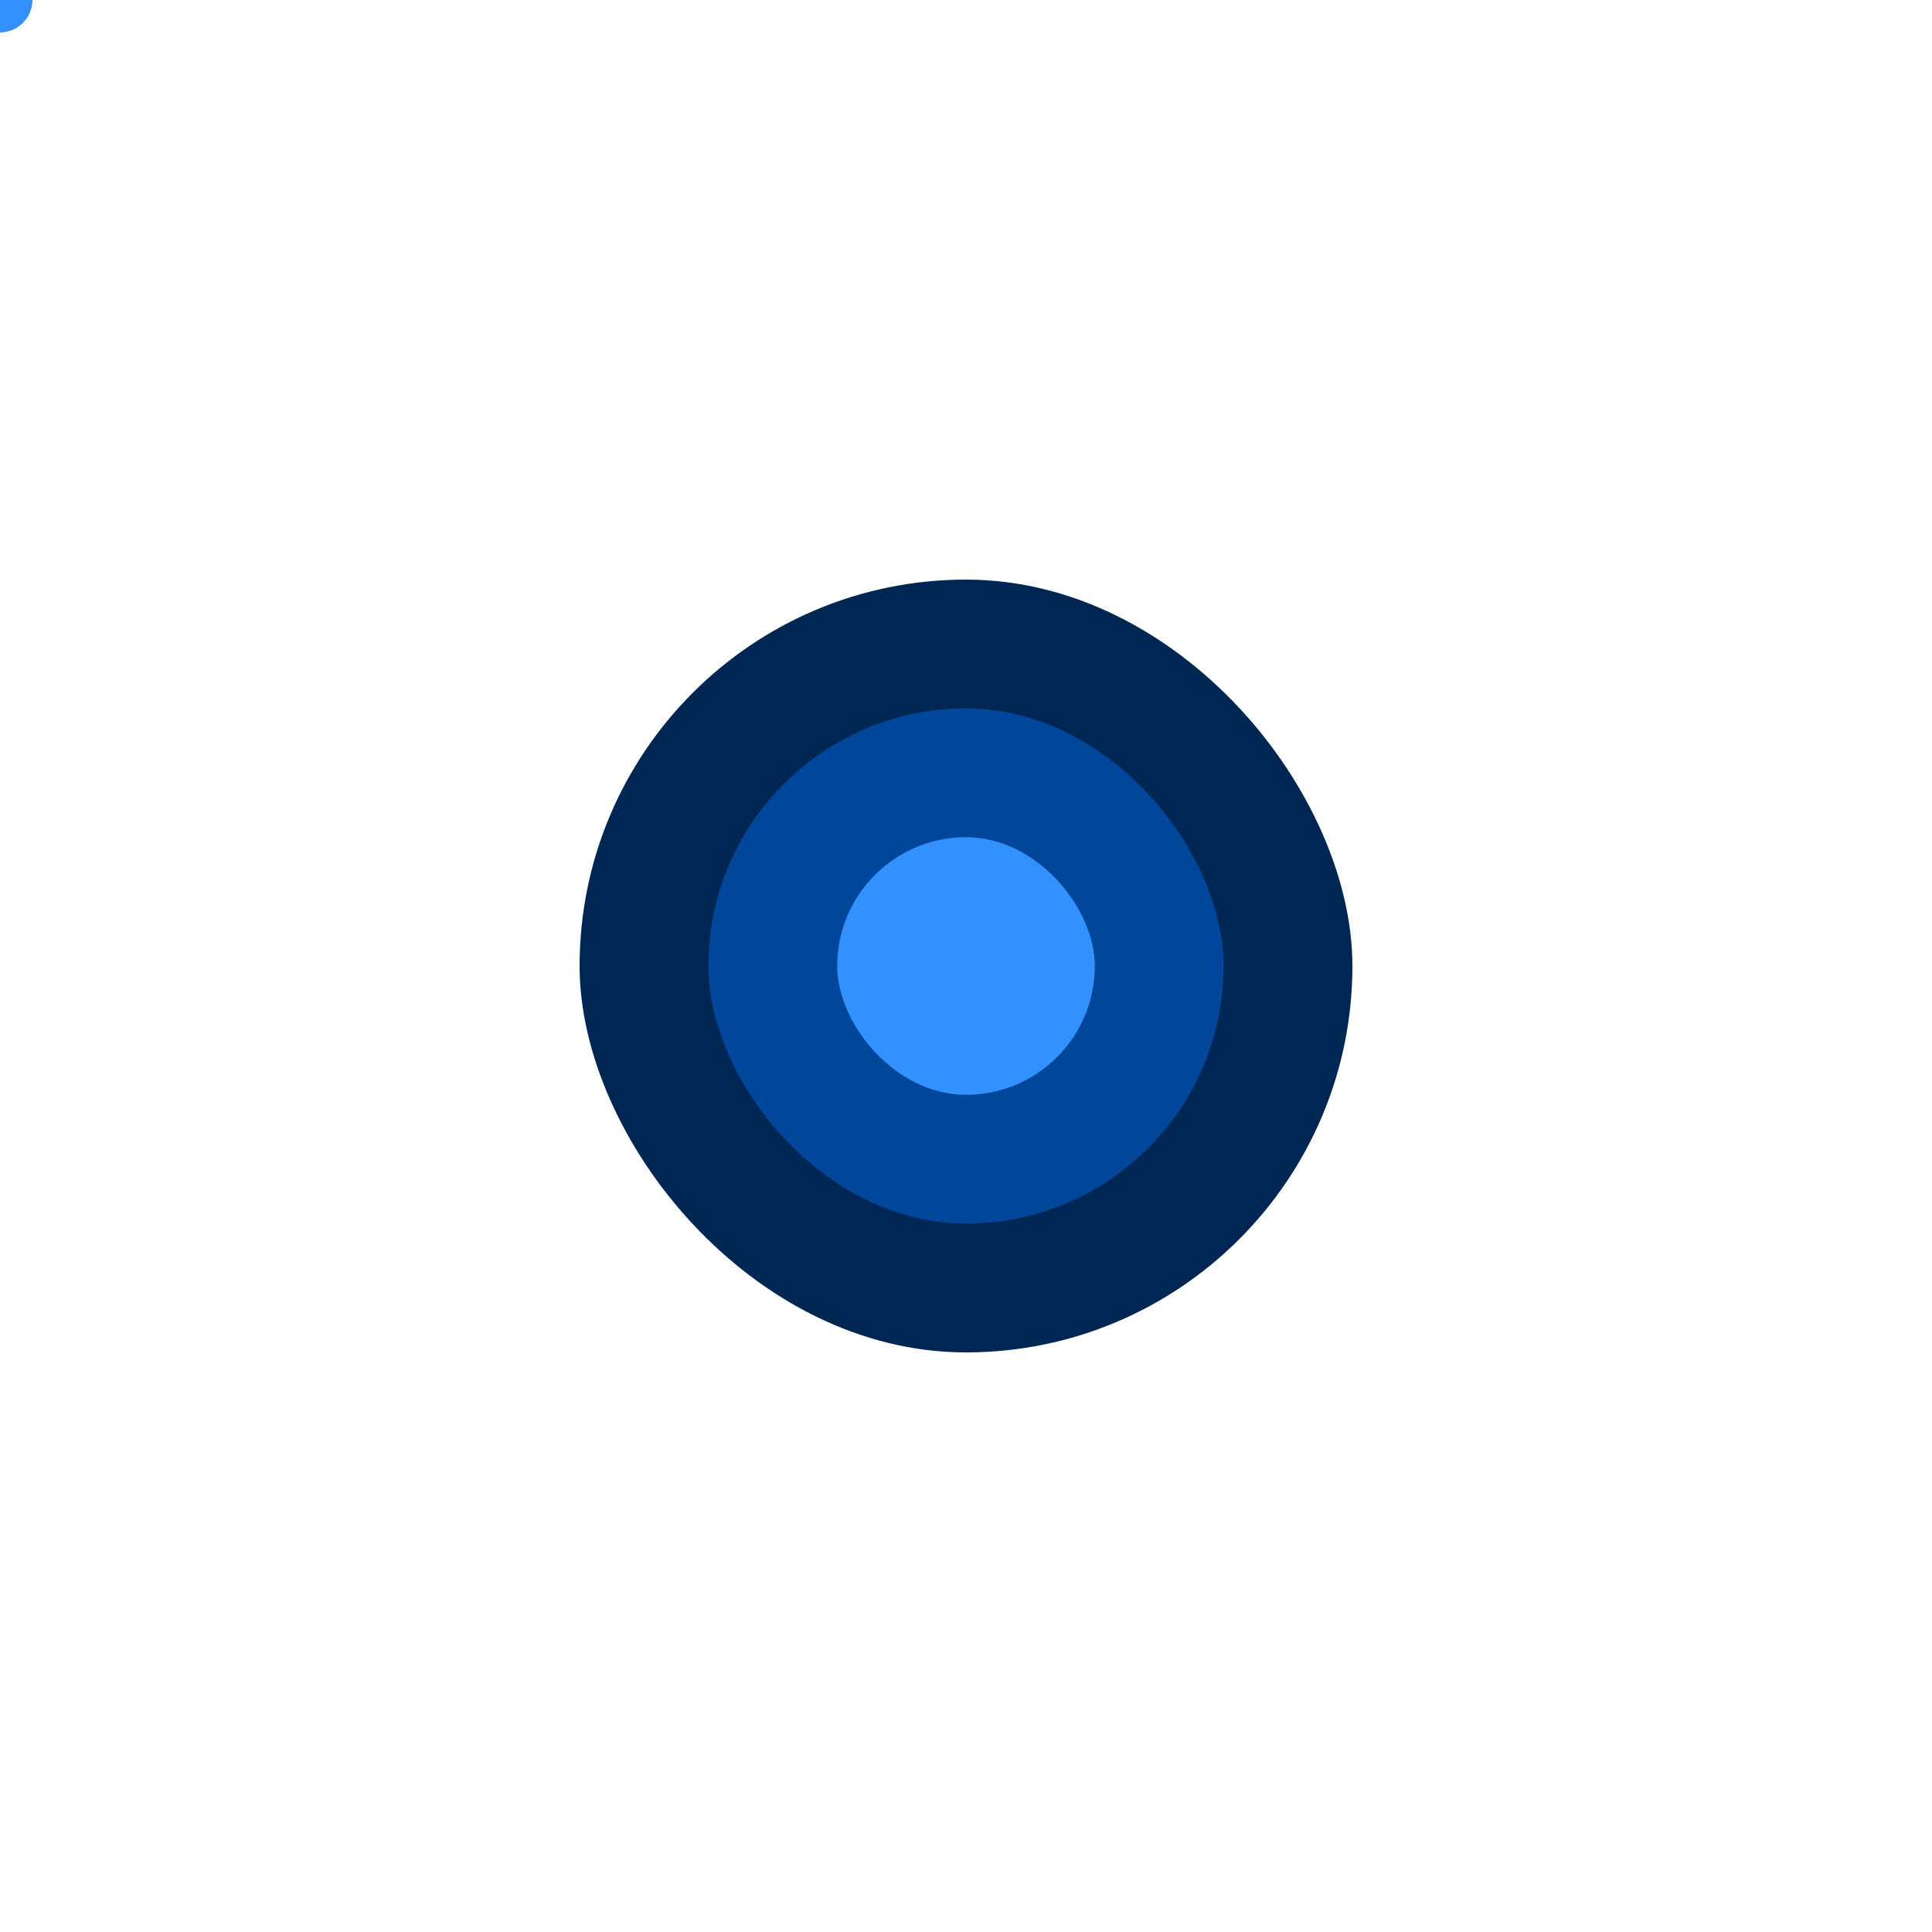 <svg xmlns="http://www.w3.org/2000/svg" width="30" height="30" viewBox="0 0 30 30">
  <defs>
    <filter id="glow1" x="-75%" y="-75%" width="250%" height="250%" filterUnits="userSpaceOnUse">
      <feGaussianBlur stdDeviation="4.5" result="blur"/>
      <feComposite in="SourceGraphic" in2="blur" operator="over"/>
    </filter>
    <filter id="glow2" x="-112.5%" y="-112.5%" width="325%" height="325%" filterUnits="userSpaceOnUse">
      <feGaussianBlur stdDeviation="4.5" result="blur"/>
      <feComposite in="SourceGraphic" in2="blur" operator="over"/>
    </filter>
    <filter id="glow3" x="-225%" y="-225%" width="550%" height="550%" filterUnits="userSpaceOnUse">
      <feGaussianBlur stdDeviation="4.5" result="blur"/>
      <feComposite in="SourceGraphic" in2="blur" operator="over"/>
    </filter>
  </defs>

  <g id="quark">
    <rect x="9" y="9" width="12" height="12" rx="6" fill="#002654" filter="url(#glow1)">
      <animate attributeName="opacity" values="1;0.7;1" dur="3s" repeatCount="indefinite"/>
    </rect>
    <rect x="11" y="11" width="8" height="8" rx="4" fill="#00479B" filter="url(#glow2)">
      <animate attributeName="opacity" values="1;0.8;1" dur="2s" repeatCount="indefinite"/>
    </rect>
    <rect x="13" y="13" width="4" height="4" rx="2" fill="#3391FF" filter="url(#glow3)">
      <animate attributeName="opacity" values="1;0.9;1" dur="1s" repeatCount="indefinite"/>
    </rect>

    <animateTransform attributeName="transform"
                      type="rotate"
                      from="0 15 15"
                      to="360 15 15"
                      dur="10s"
                      repeatCount="indefinite"/>
  </g>

  <circle id="particle1" r="0.5" fill="#3391FF">
    <animateMotion path="M15,7 Q20,15 15,23 Q10,15 15,7 Z" dur="3s" repeatCount="indefinite"/>
  </circle>

  <circle id="particle2" r="0.5" fill="#3391FF">
    <animateMotion path="M23,15 Q15,20 7,15 Q15,10 23,15 Z" dur="3s" repeatCount="indefinite" />
  </circle>

  <circle id="particle3" r="0.5" fill="#3391FF">
    <animateMotion path="M15,23 Q10,15 15,7 Q20,15 15,23 Z" dur="3s" repeatCount="indefinite" begin="0s"/>
  </circle>

  <animateTransform attributeName="transform"
                    type="scale"
                    values="1;1.05;1"
                    dur="2s"
                    repeatCount="indefinite"
                    additive="sum"/>
</svg>
